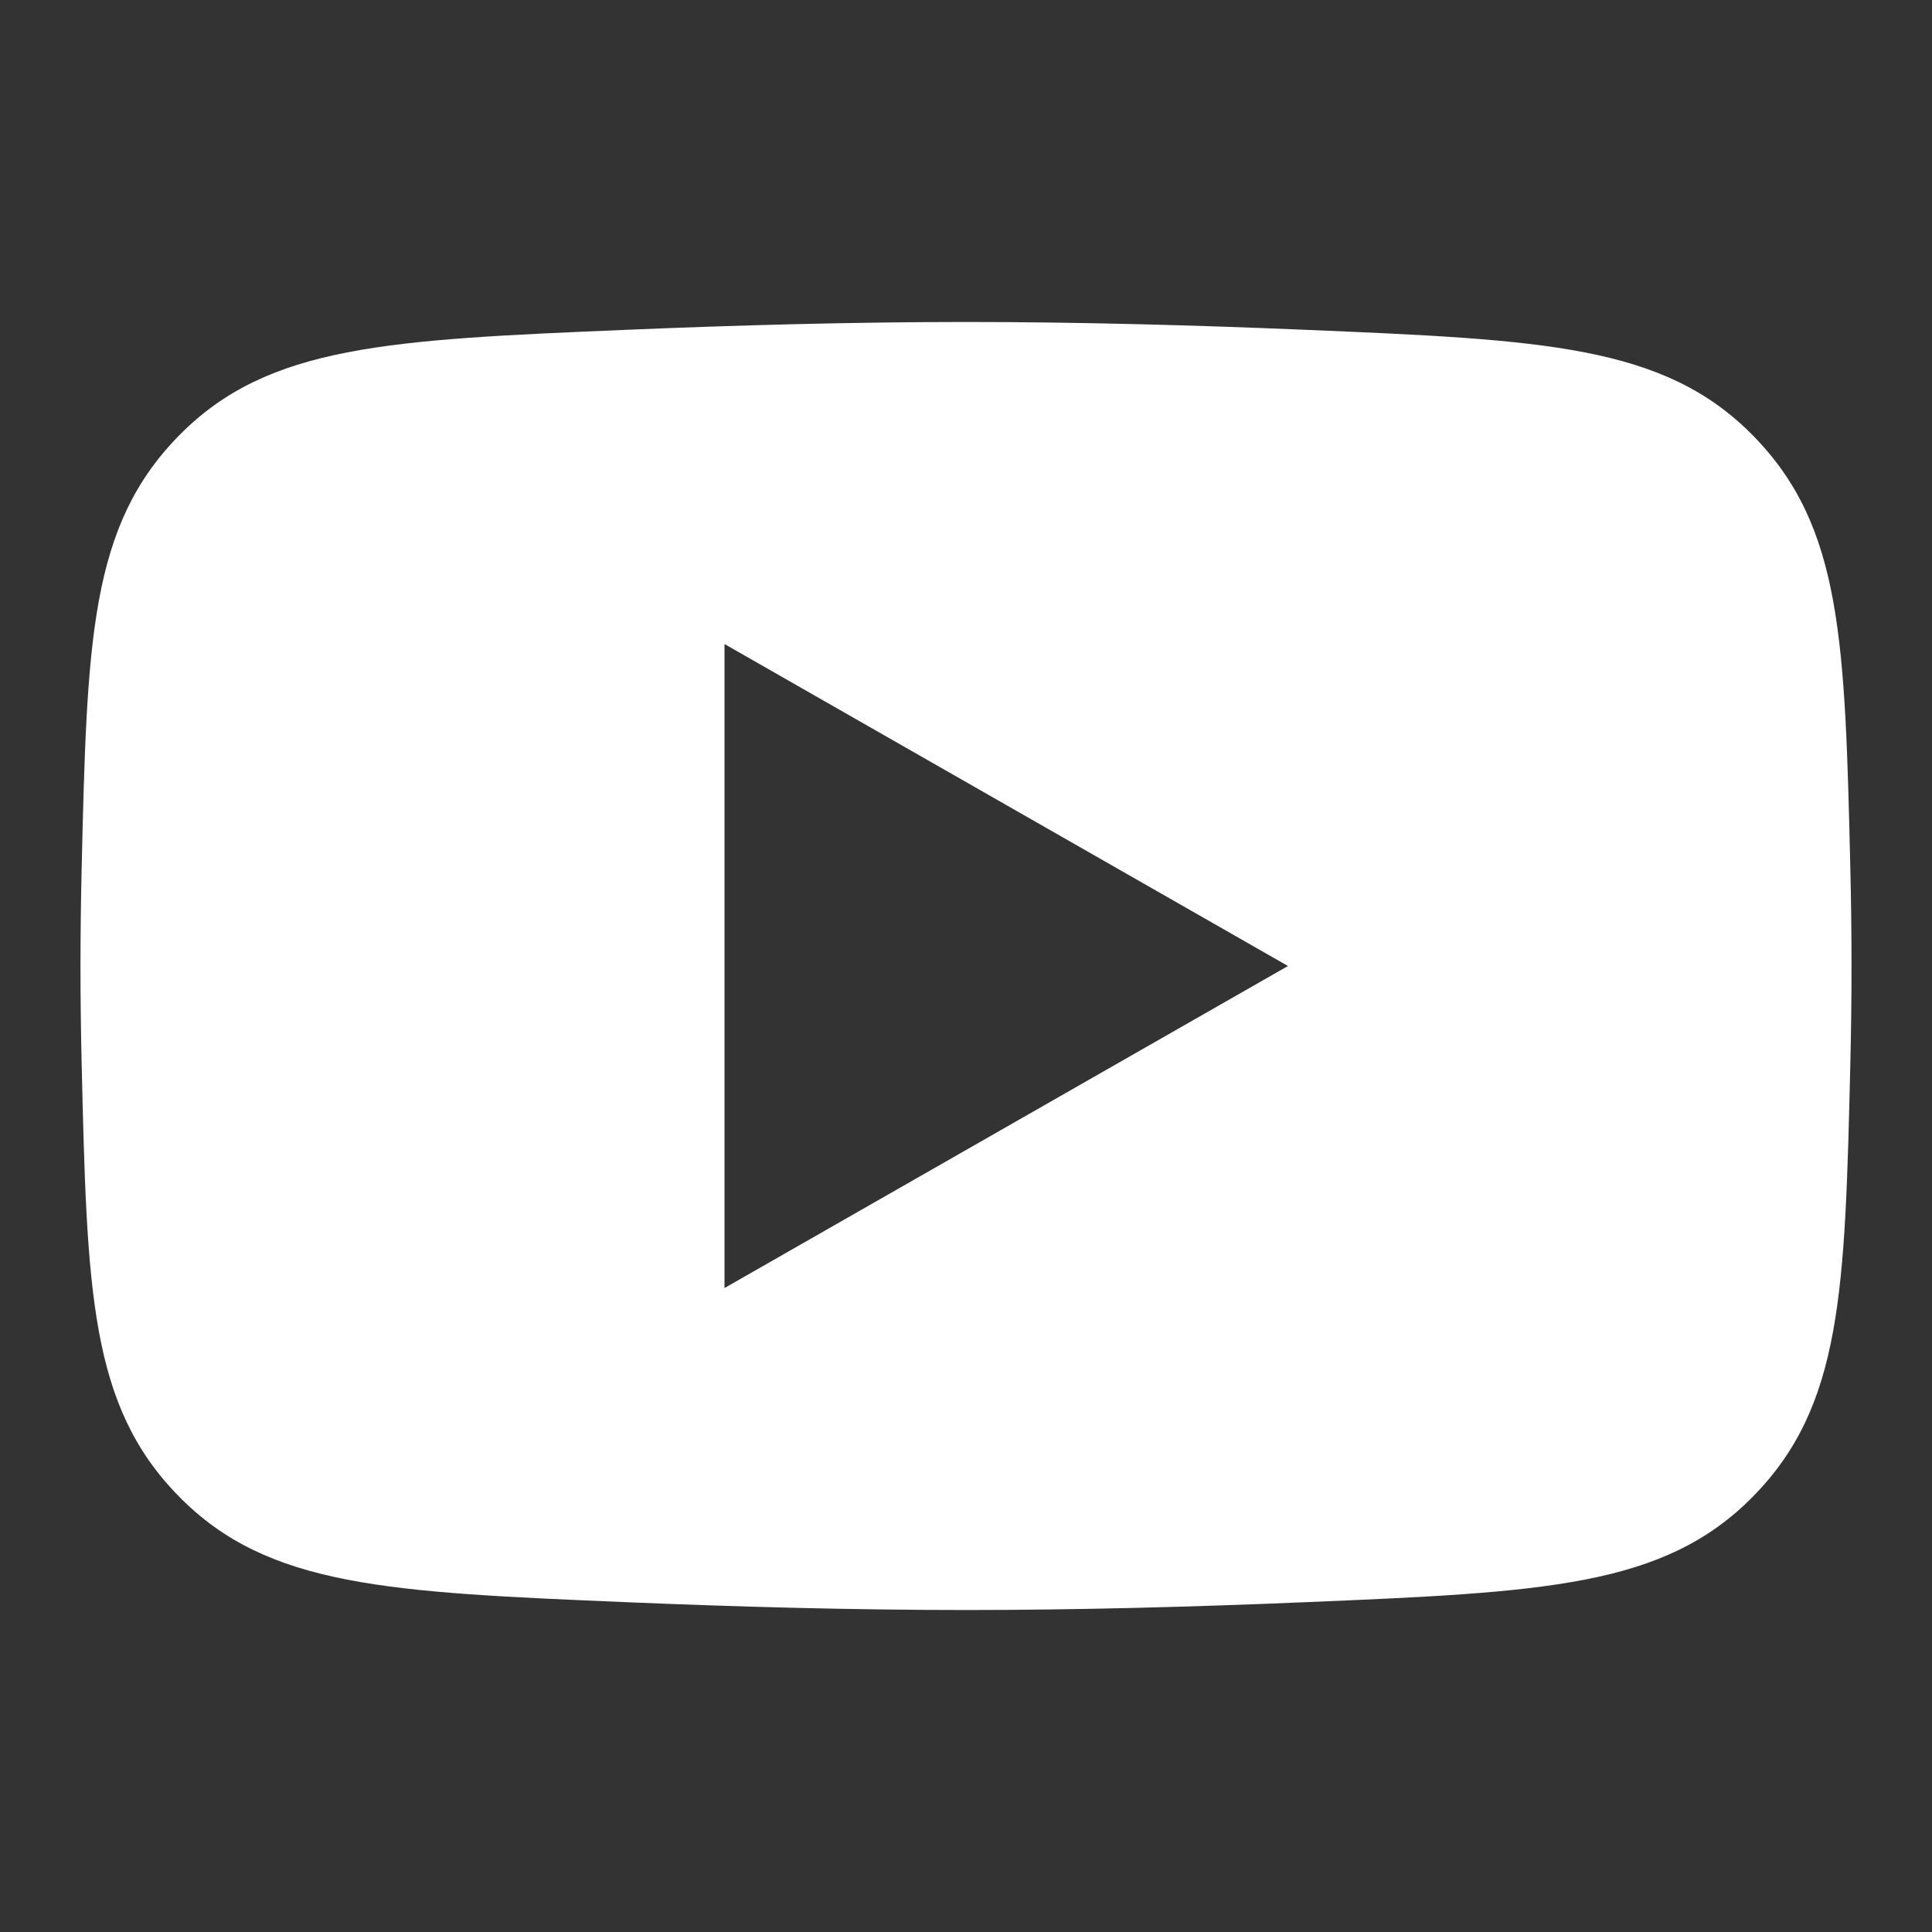 <svg width="32" height="32" viewBox="0 0 32 32" fill="none" xmlns="http://www.w3.org/2000/svg">
<rect x="0" y="0" width="32" height="32" fill="#333333" stroke="none"/>
<path fill-rule="evenodd" clip-rule="evenodd" d="M2.963 7.216C1.486 8.72 1.441 10.615 1.352 14.406C1.34 14.928 1.333 15.461 1.333 16C1.333 16.54 1.34 17.072 1.352 17.594C1.441 21.385 1.486 23.281 2.963 24.785C4.439 26.289 6.432 26.372 10.417 26.539C12.213 26.614 14.133 26.667 16 26.667C17.867 26.667 19.787 26.614 21.582 26.539C25.568 26.372 27.561 26.289 29.037 24.785C30.514 23.281 30.558 21.385 30.648 17.594C30.66 17.072 30.667 16.54 30.667 16C30.667 15.461 30.66 14.928 30.648 14.406C30.558 10.615 30.514 8.72 29.037 7.216C27.561 5.712 25.568 5.628 21.582 5.461C19.787 5.386 17.867 5.333 16 5.333C14.133 5.333 12.213 5.386 10.417 5.461C6.432 5.628 4.439 5.712 2.963 7.216ZM12 21.334L21.333 16L12 10.667V21.334Z" fill="white"/>
</svg>
